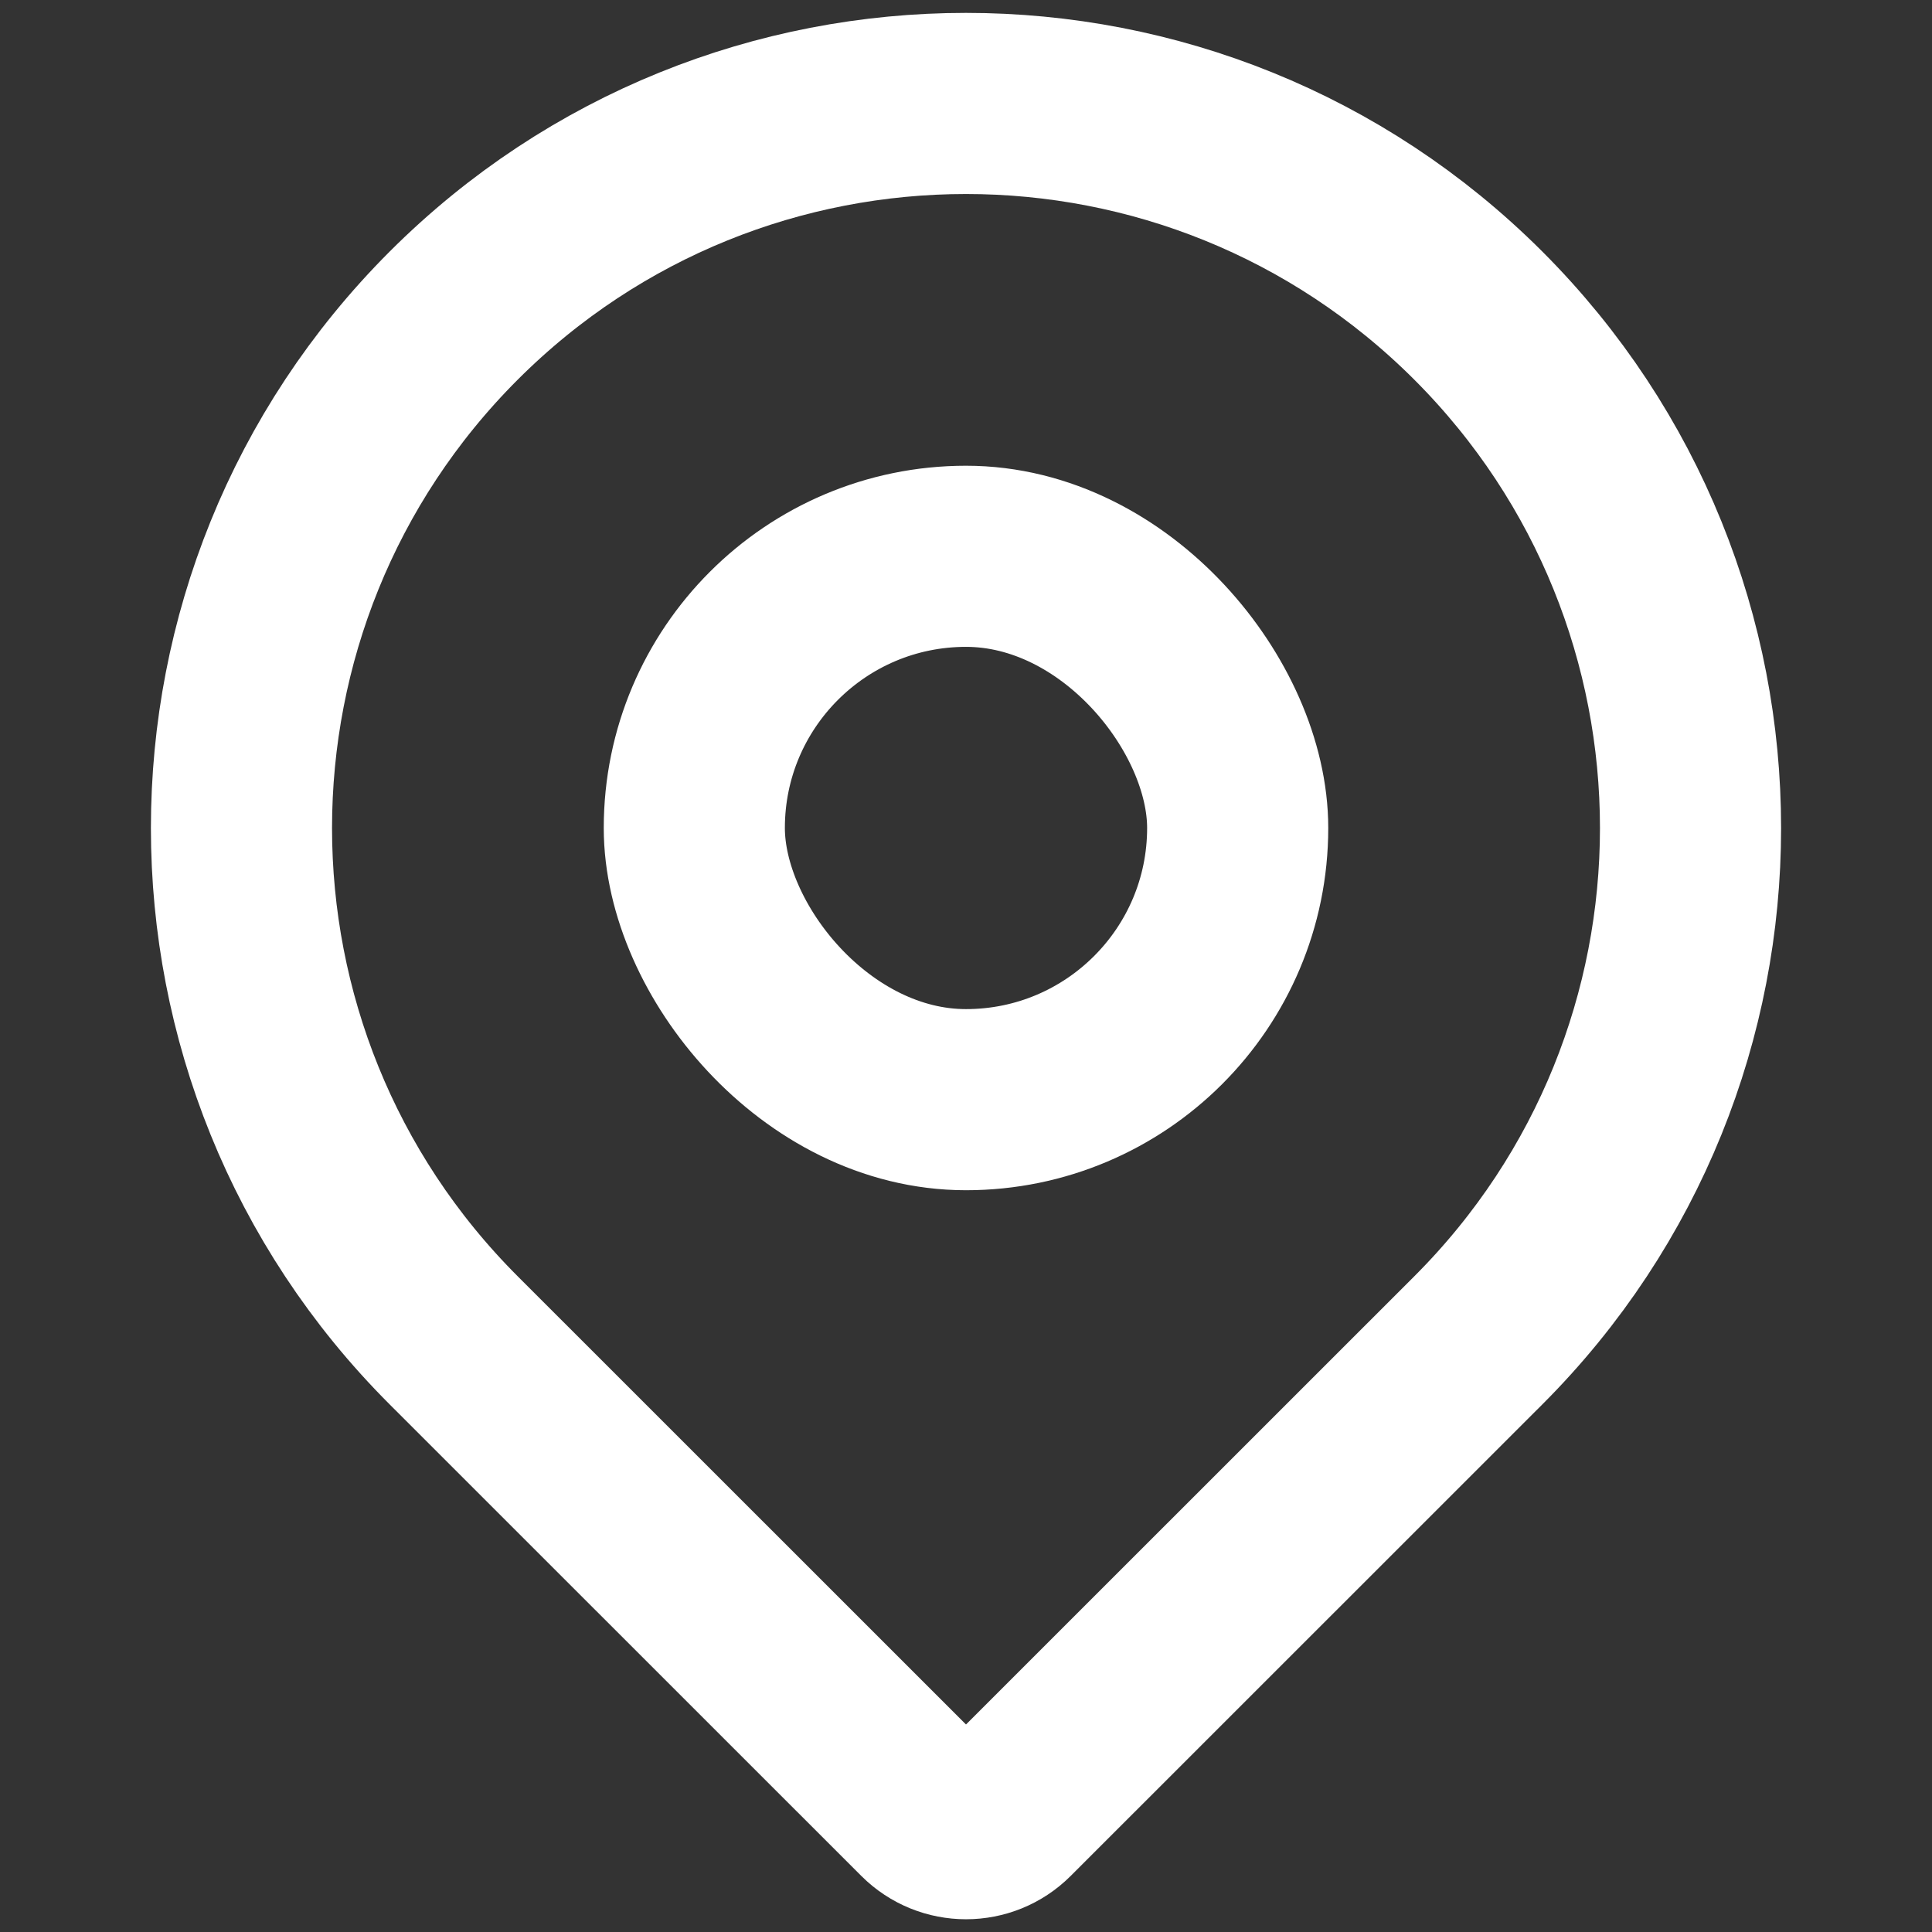 <svg width="16" height="16" viewBox="0 0 16 16" fill="none" xmlns="http://www.w3.org/2000/svg">
<rect x="0" y="0" width="16" height="16" fill="#333333" stroke="none"/>
<g clip-path="url(#clip0_151_3858)">
<path d="M12.243 11.1L8.337 15.005C8.151 15.191 7.849 15.191 7.663 15.005L3.757 11.1C1.414 8.757 1.414 4.958 3.757 2.614C6.101 0.271 9.899 0.271 12.243 2.614C14.586 4.958 14.586 8.757 12.243 11.1Z" stroke="white" stroke-width="1.5"/>
<rect x="5.75" y="4.607" width="4.5" height="4.5" rx="2.25" stroke="white" stroke-width="1.5"/>
</g>
<defs>
<clipPath id="clip0_151_3858">
<rect width="16" height="16" fill="white"/>
</clipPath>
</defs>
</svg>
